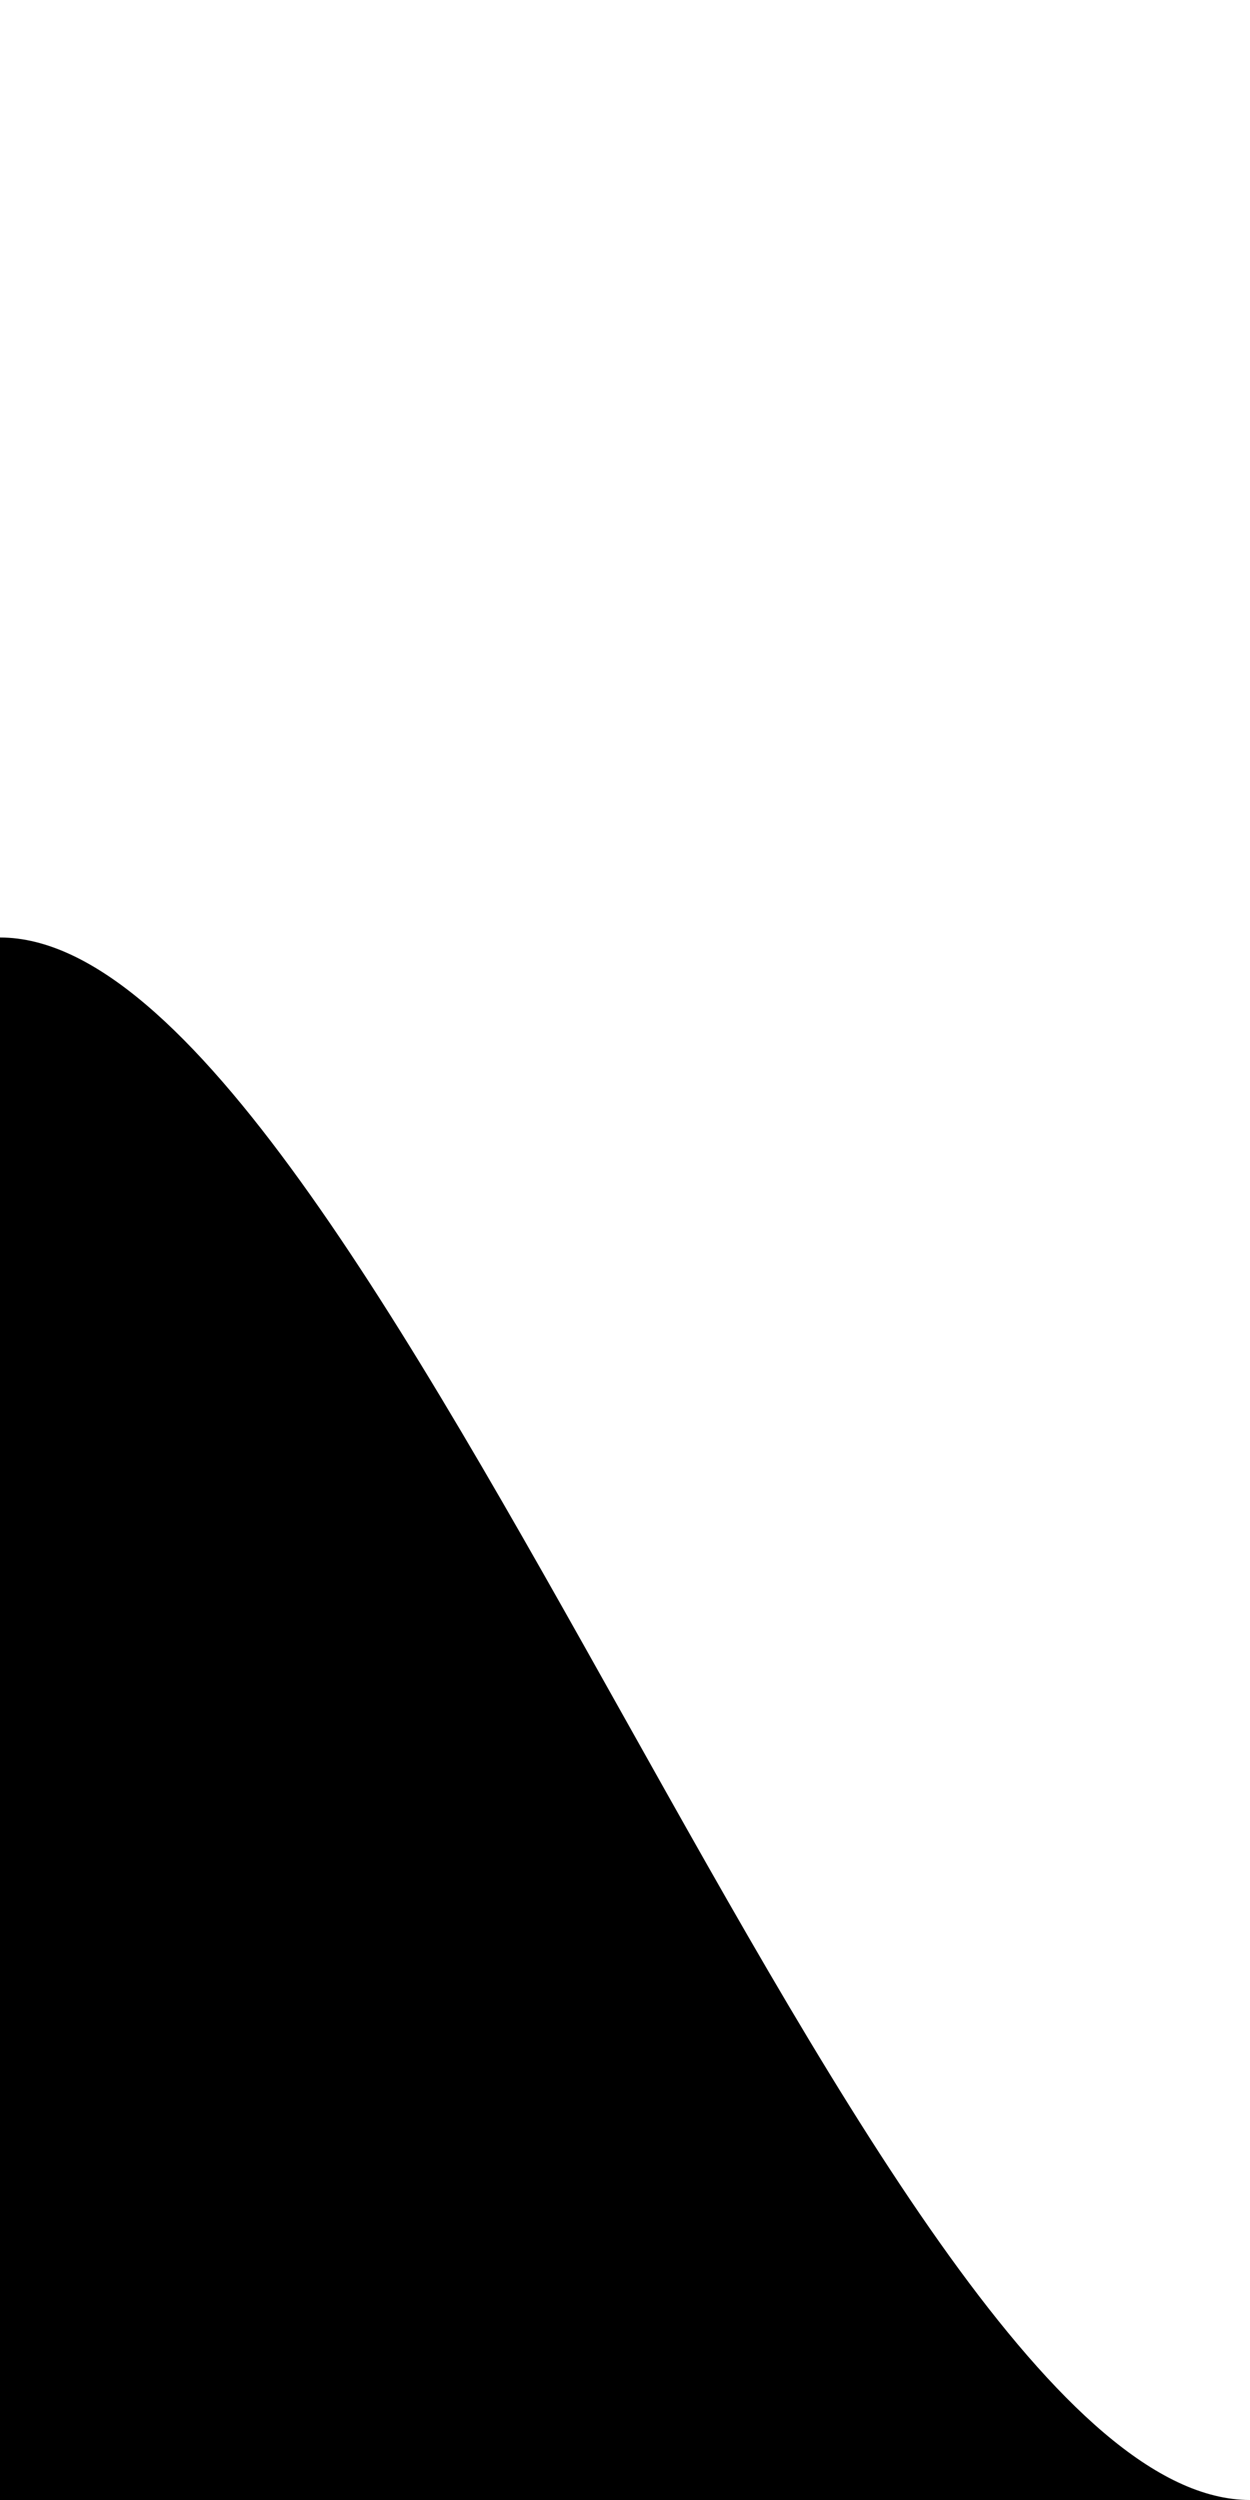 <svg class="wave" xmlns="http://www.w3.org/2000/svg" version="1.1" width="100%" height="100" viewBox="50 20 50 80" preserveAspectRatio="none">
    <path d="M0,100 C15,100 35,50 50,50 L50,50 C65,50 85,100 100,100 Z"></path>
</svg>
